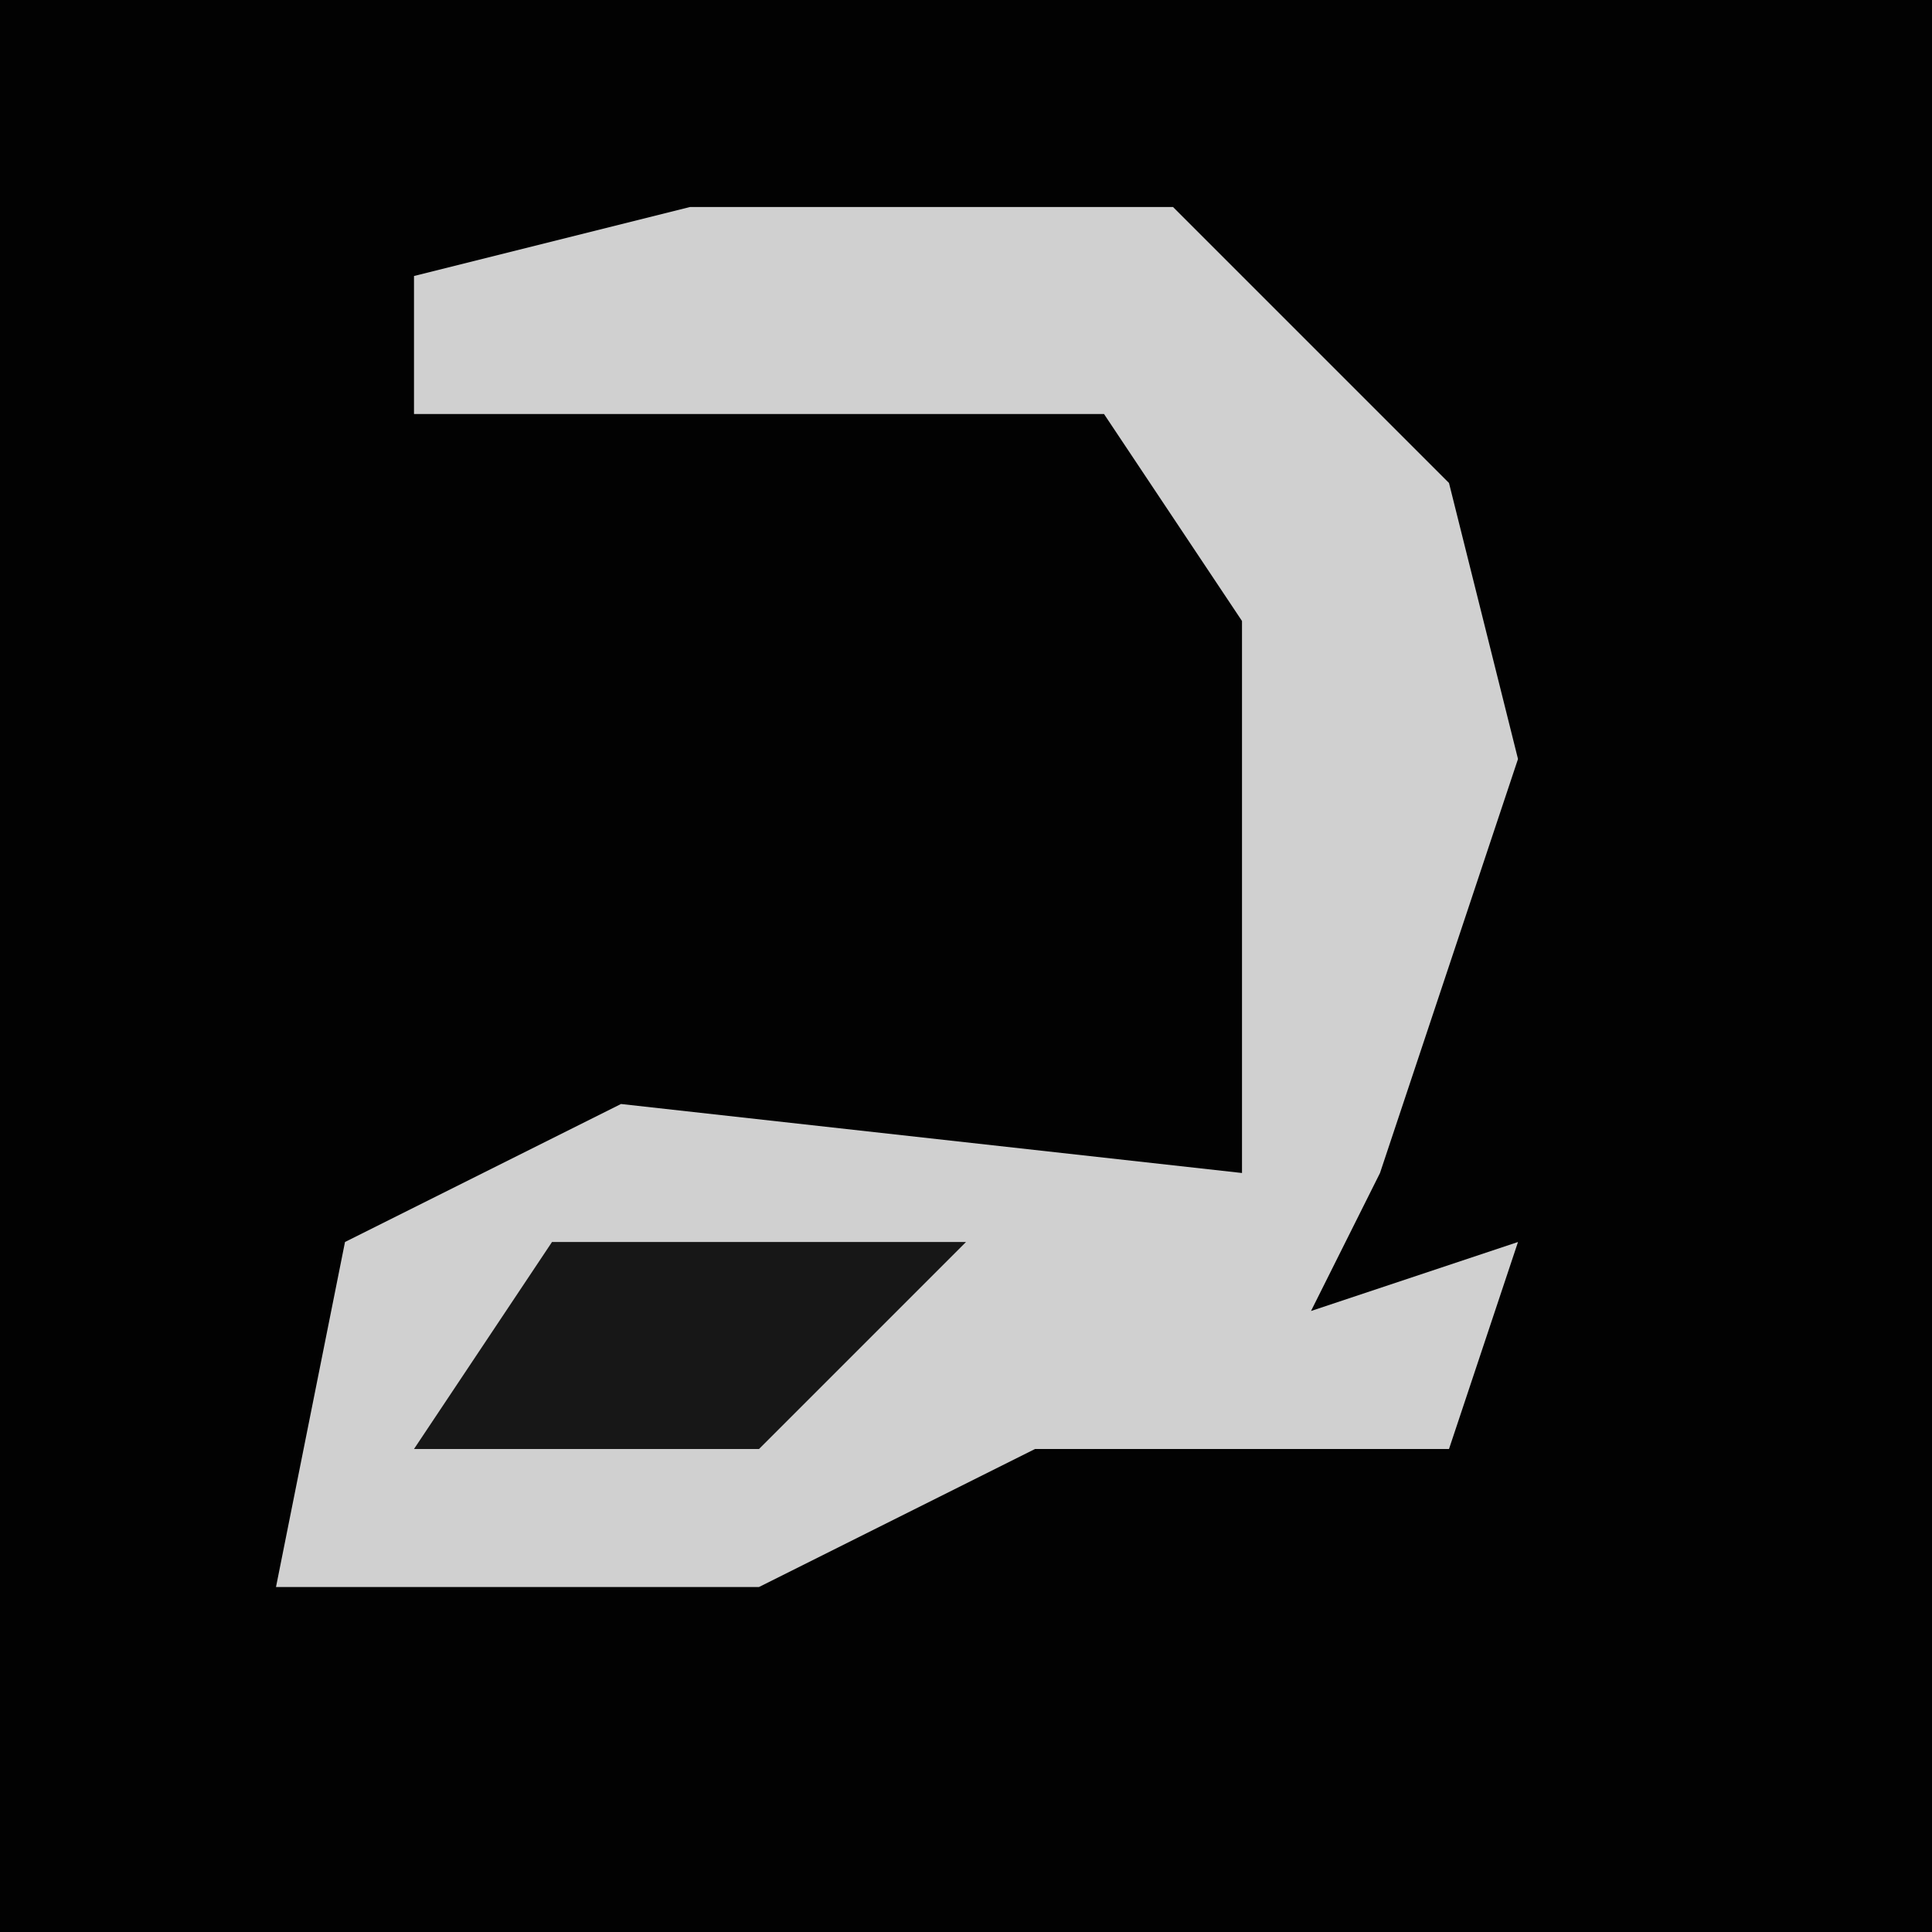 <?xml version="1.0" encoding="UTF-8"?>
<svg version="1.1" xmlns="http://www.w3.org/2000/svg" width="28" height="28">
<path d="M0,0 L28,0 L28,28 L0,28 Z " fill="#020202" transform="translate(0,0)"/>
<path d="M0,0 L7,0 L11,4 L12,8 L10,14 L9,16 L12,15 L11,18 L5,18 L1,20 L-6,20 L-5,15 L-1,13 L8,14 L8,6 L6,3 L-4,3 L-4,1 Z " fill="#D0D0D0" transform="translate(10,3)"/>
<path d="M0,0 L6,0 L3,3 L-2,3 Z " fill="#171717" transform="translate(8,18)"/>
</svg>
